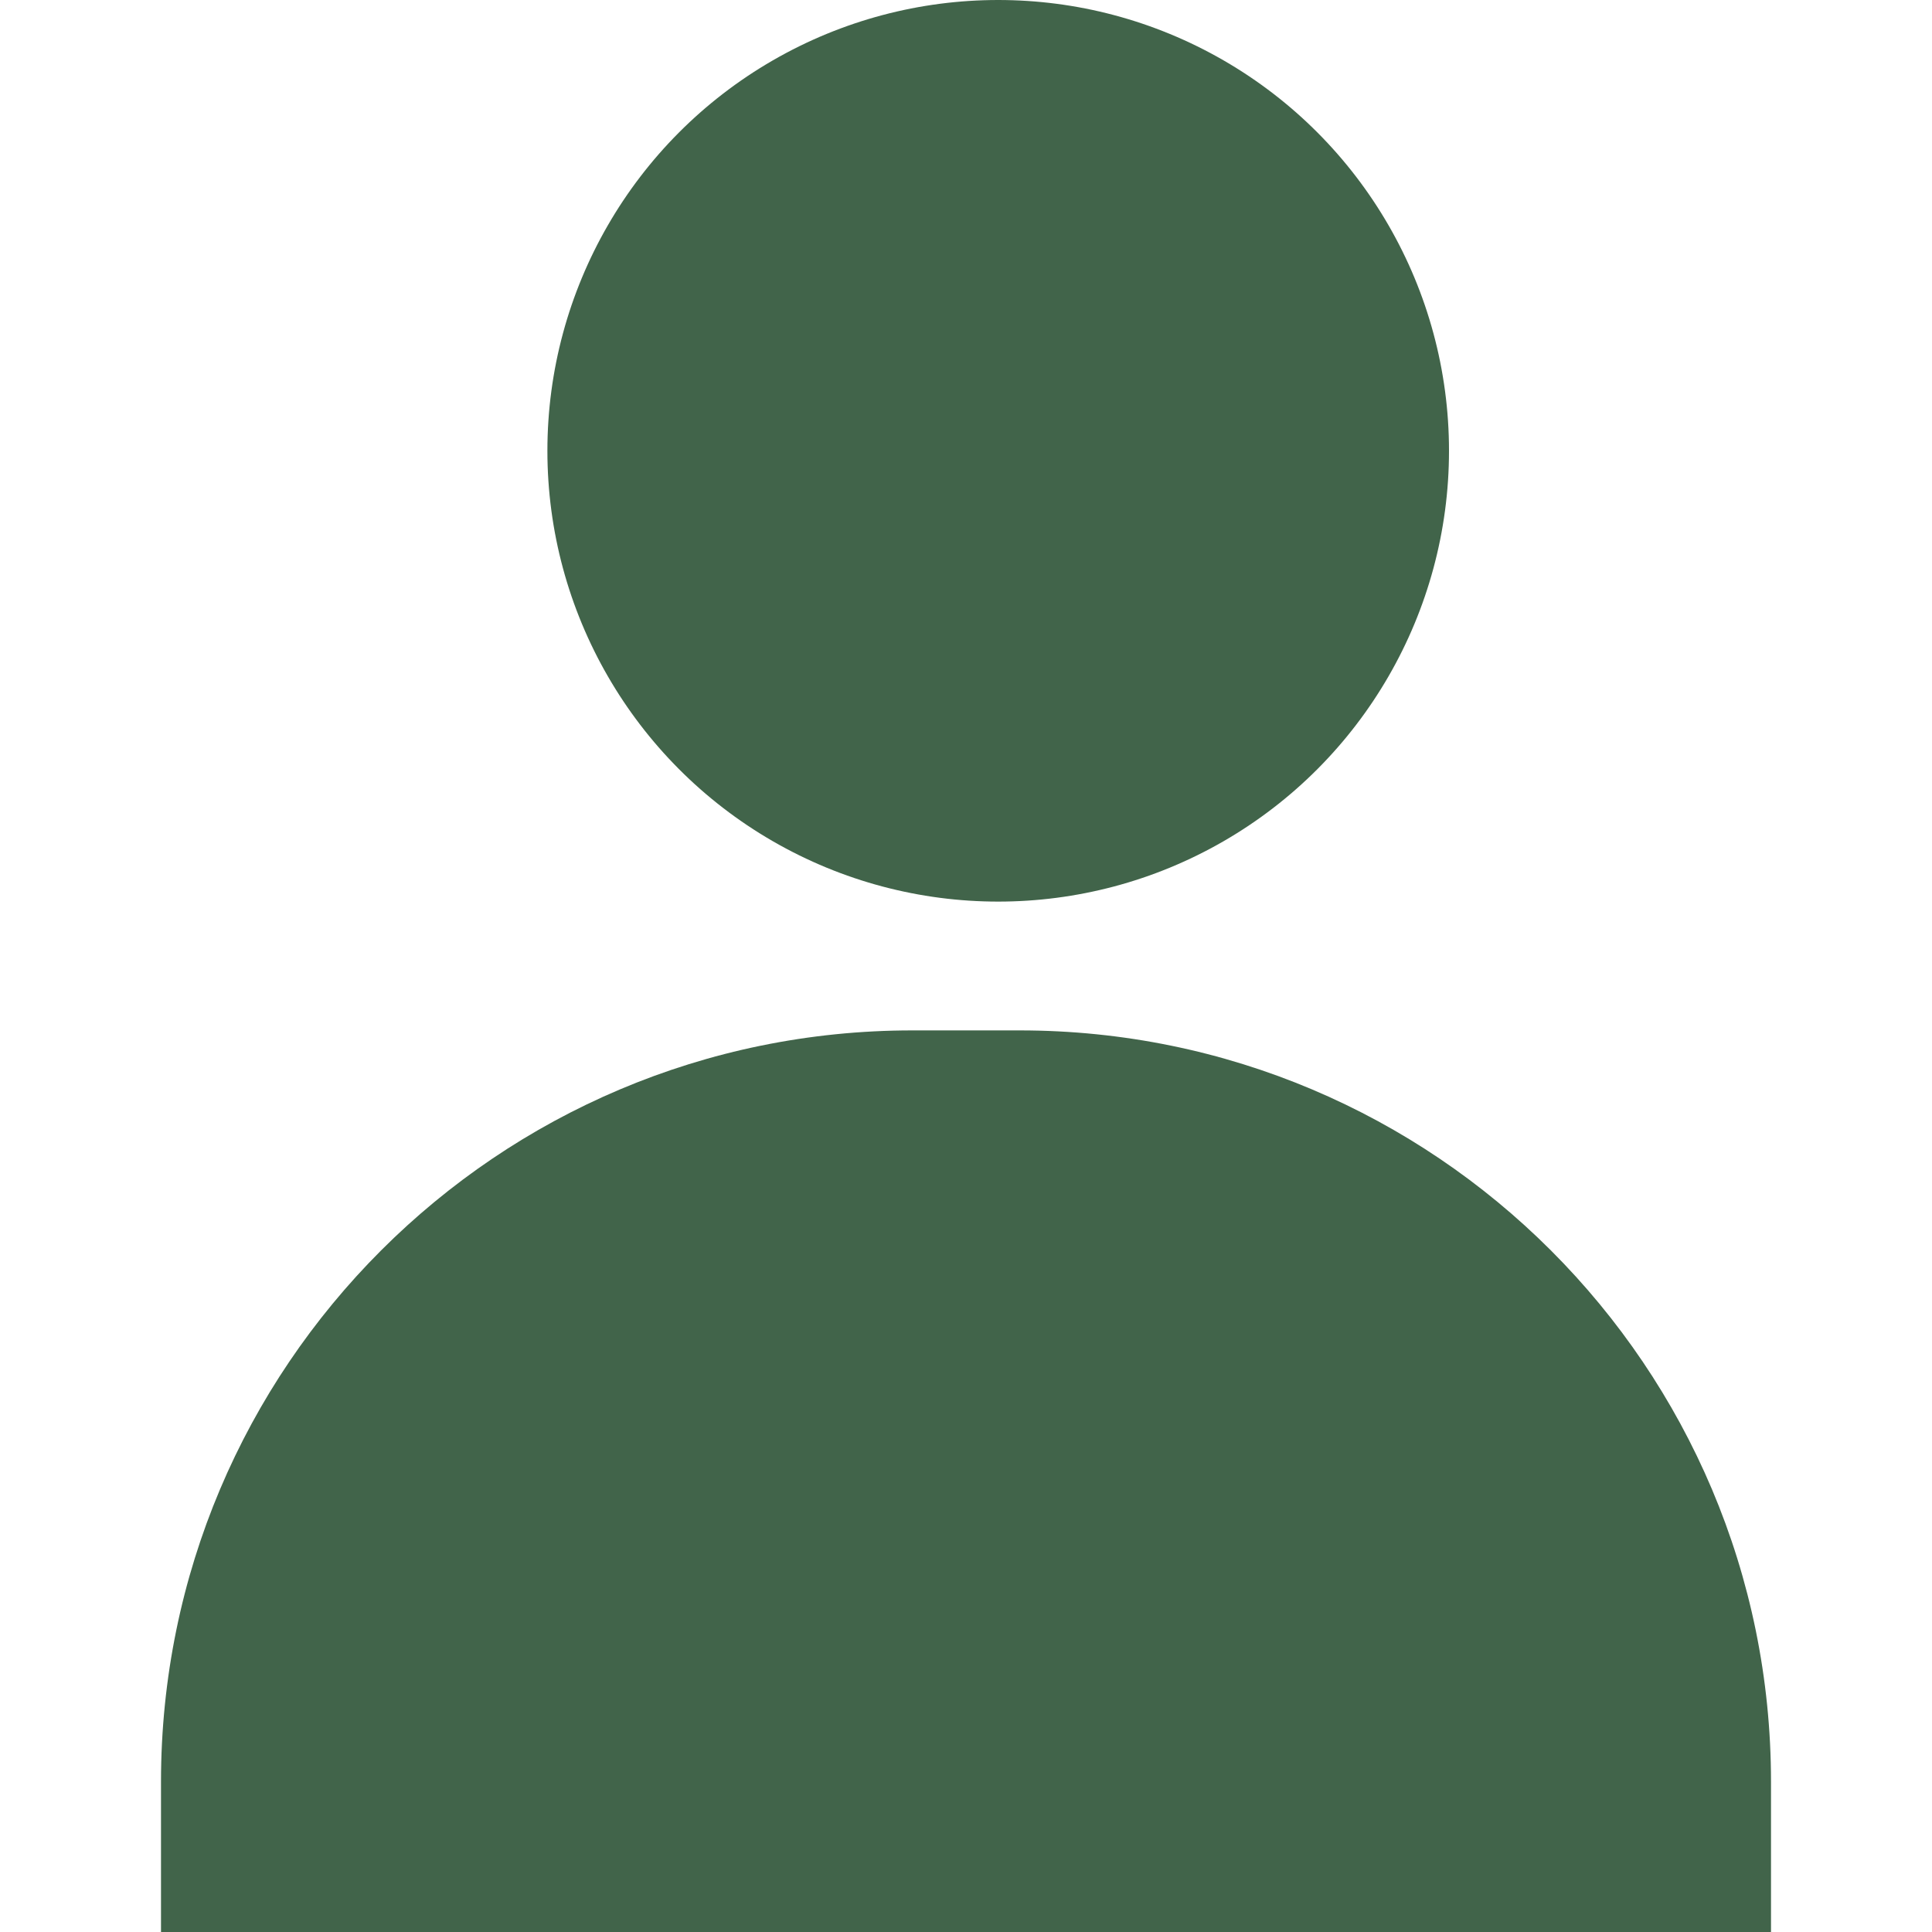 <svg width="24" height="24" viewBox="0 0 15 18" fill="none" xmlns="http://www.w3.org/2000/svg">
<g id="Group 481784">
<path id="Rectangle 14416" d="M0 16.6C0 12.734 3.134 9.6 7 9.6H8C11.866 9.6 15 12.734 15 16.6V18H0V16.6Z" fill="#41644A"/>
<circle id="Ellipse 2362" cx="7.8" cy="4.2" r="4.2" fill="#41644A"/>
</g>
</svg>
